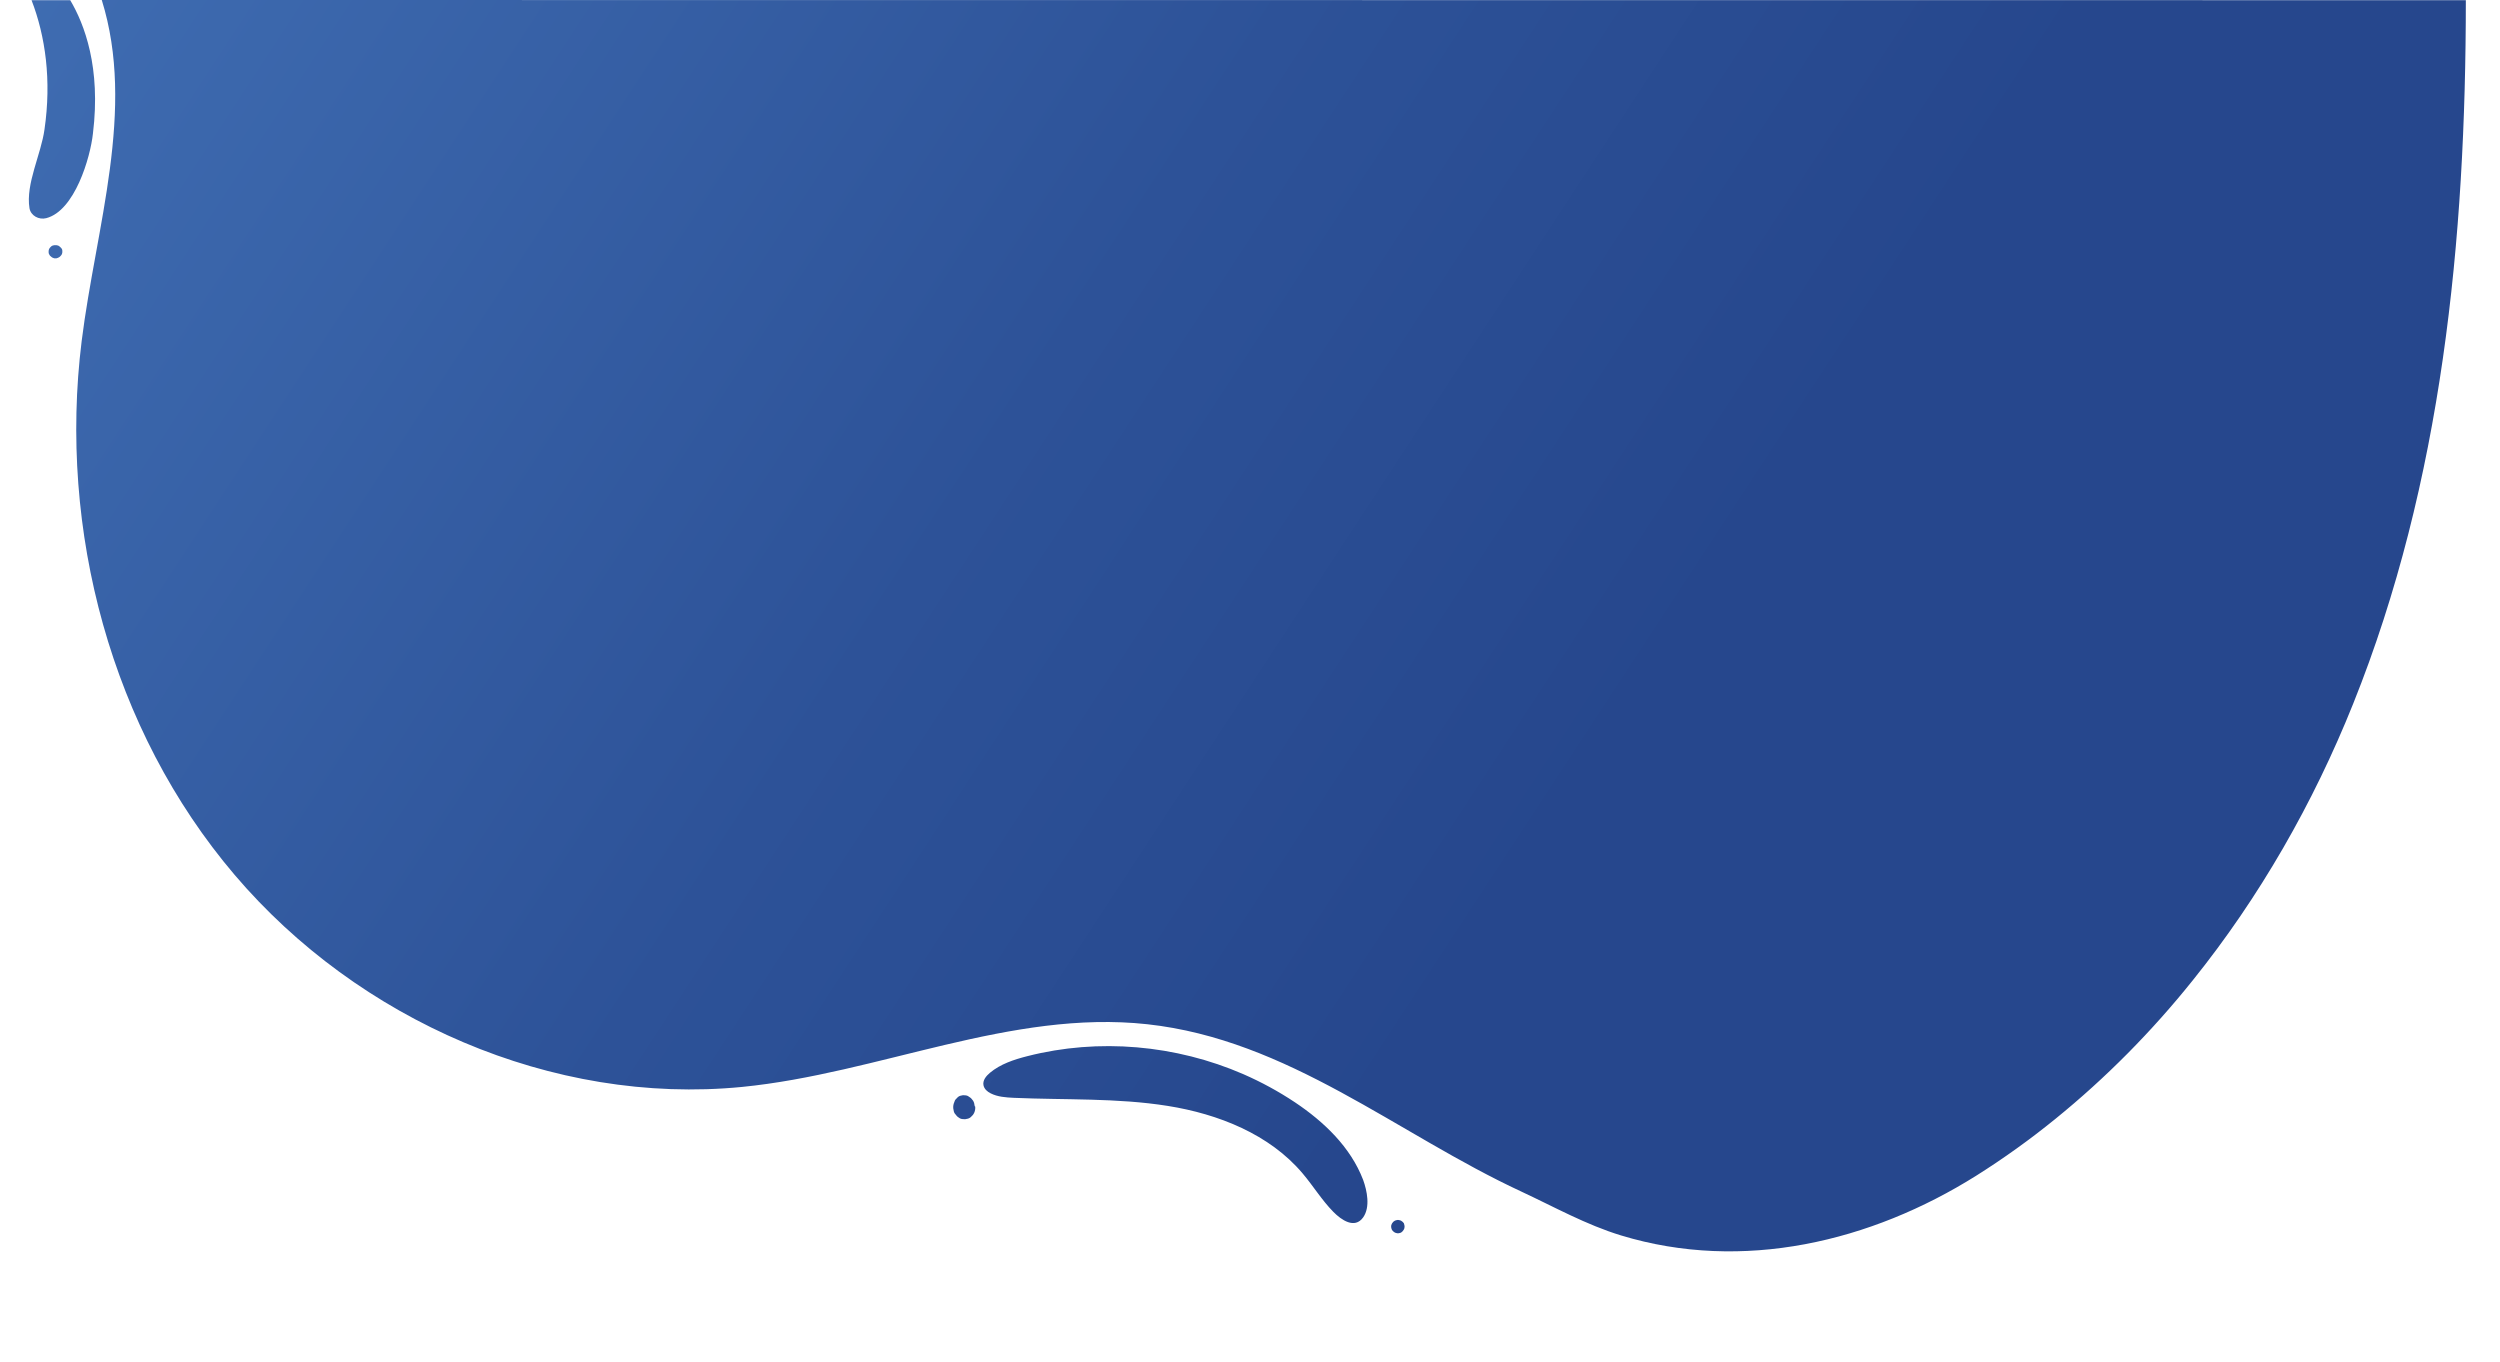 <?xml version="1.0" encoding="utf-8"?>
<!-- Generator: Adobe Illustrator 23.0.3, SVG Export Plug-In . SVG Version: 6.00 Build 0)  -->
<svg version="1.1" id="Capa_1" xmlns="http://www.w3.org/2000/svg" xmlns:xlink="http://www.w3.org/1999/xlink" x="0px" y="0px"
	 viewBox="0 0 1331.5 725.5" style="enable-background:new 0 0 1331.5 725.5;" xml:space="preserve">
<style type="text/css">
	.st0{fill:url(#SVGID_1_);}
</style>
<title>home_bk</title>
<linearGradient id="SVGID_1_" gradientUnits="userSpaceOnUse" x1="83.115" y1="903.323" x2="889.202" y2="375.844" gradientTransform="matrix(1 0 0 -1 0 728)">
	<stop  offset="0" style="stop-color:#406EB3"/>
	<stop  offset="0.627" style="stop-color:#2D5298"/>
	<stop  offset="1" style="stop-color:#26478D"/>
</linearGradient>
<path class="st0" d="M1312.9,0.1L54.2,0c18.2,58.5-3.1,120.8-10.7,181.6C31,282.3,59.2,388.7,125,466s169.2,122.8,270.2,112.9
	c72.8-7.2,143.2-41.3,215.8-33.4c75.1,8.2,133.1,58.4,199.2,89.1c17.6,8.2,34.5,17.7,53.2,23.4c64.8,19.7,133,3.4,189.1-31.8
	c14.6-9.2,28.7-19.3,42.1-30.2c27-21.9,51.5-46.7,73.2-73.8c35.7-44.4,64.3-94.5,85.5-147.4c47.4-118.1,60-247.4,60-374.7
	L1312.9,0.1z M32.1,131.6c-0.3-0.3-0.7-0.6-1.1-0.8l-0.9-0.2h-0.2c-0.7-0.1-1.3,0-1.9,0.2c-0.4,0.2-0.8,0.4-1.1,0.8
	c-0.3,0.3-0.6,0.7-0.8,1.1l-0.2,0.9v0.9c0,0.5,0.2,0.9,0.5,1.3c0.1,0.3,0.3,0.5,0.6,0.7c0.3,0.3,0.7,0.6,1.1,0.8l0.9,0.3
	c0.7,0.1,1.3,0,1.9-0.3l0.2-0.1c0.4-0.2,0.8-0.4,1.1-0.8c0.3-0.3,0.6-0.7,0.8-1.1l0.2-0.9v-0.9c0-0.5-0.2-0.9-0.5-1.3
	C32.5,132,32.3,131.8,32.1,131.6z M37.4,0.1H16.8c7.4,19.2,10.7,42.6,6.9,68.8c-1.8,13.3-10.1,29-8,42c0.7,4,5,6.3,8.9,5.3
	c15.2-3.9,23.5-32.2,24.9-45.1C53.8,36,45,12.9,37.4,0.1z M574.4,588.7l0.4-0.1C574.4,588.7,573.8,588.8,574.4,588.7z M519.1,589
	c-0.1-0.5-0.2-1-0.3-1.6c-0.2-0.7-0.6-1.4-1.2-2c-0.3-0.4-0.7-0.8-1.1-1c-0.6-0.5-1.3-0.9-2.1-1l-1.5-0.1l-1.4,0.3
	c-0.7,0.2-1.3,0.6-1.8,1.2c-0.6,0.5-1.1,1.1-1.3,1.8c0,0.1-0.1,0.2-0.1,0.3c-0.5,1.1-0.7,2.2-0.6,3.4l0.3,1.6c0.2,0.8,0.6,1.4,1.2,2
	c0.3,0.5,0.7,0.8,1.1,1.1c0.6,0.5,1.3,0.9,2.1,1l1.6,0.1l1.5-0.3c0.7-0.2,1.4-0.6,1.9-1.2c0.6-0.5,1.1-1.1,1.4-1.8
	c0.5-1.1,0.7-2.2,0.6-3.4C519.1,589.2,519.1,589.1,519.1,589z M747.7,651.5l-0.6-0.7l-0.8-0.6c-0.4-0.2-0.8-0.4-1.3-0.4
	c-0.3-0.1-0.6-0.1-0.9,0c-0.4,0-0.9,0.2-1.3,0.4l-0.7,0.5l-0.1,0.1c-0.5,0.5-0.8,1.1-1,1.7c-0.2,0.9,0,1.8,0.4,2.6l0.6,0.7l0.8,0.6
	c0.4,0.2,0.9,0.4,1.3,0.4c0.3,0.1,0.6,0.1,0.9,0c0.5,0,0.9-0.2,1.3-0.4l0.7-0.6c0.5-0.5,0.8-1.1,1-1.7v-0.2c0.1-0.4,0.1-0.9,0-1.3
	C747.9,652.4,747.8,651.9,747.7,651.5z M689.7,587.1c-8.7-5.8-17.9-10.8-27.5-15c-35.9-15.6-77-19.3-115-9.6
	c-7.1,1.8-14.4,4.2-20,8.9c-2,1.7-3.9,4-3.4,6.6c0.4,2,2,3.4,3.8,4.3c3.7,1.9,8.1,2.2,12.3,2.4c27.4,1.2,55,0,82,4.3
	s54.3,15.1,71.9,36c5.6,6.6,10.2,14.2,16.3,20.4c4.3,4.4,11.4,9.3,15.9,3c3.9-5.5,2.1-14.2,0-20
	C719.3,610.9,705.1,597.4,689.7,587.1z"/>
</svg>
